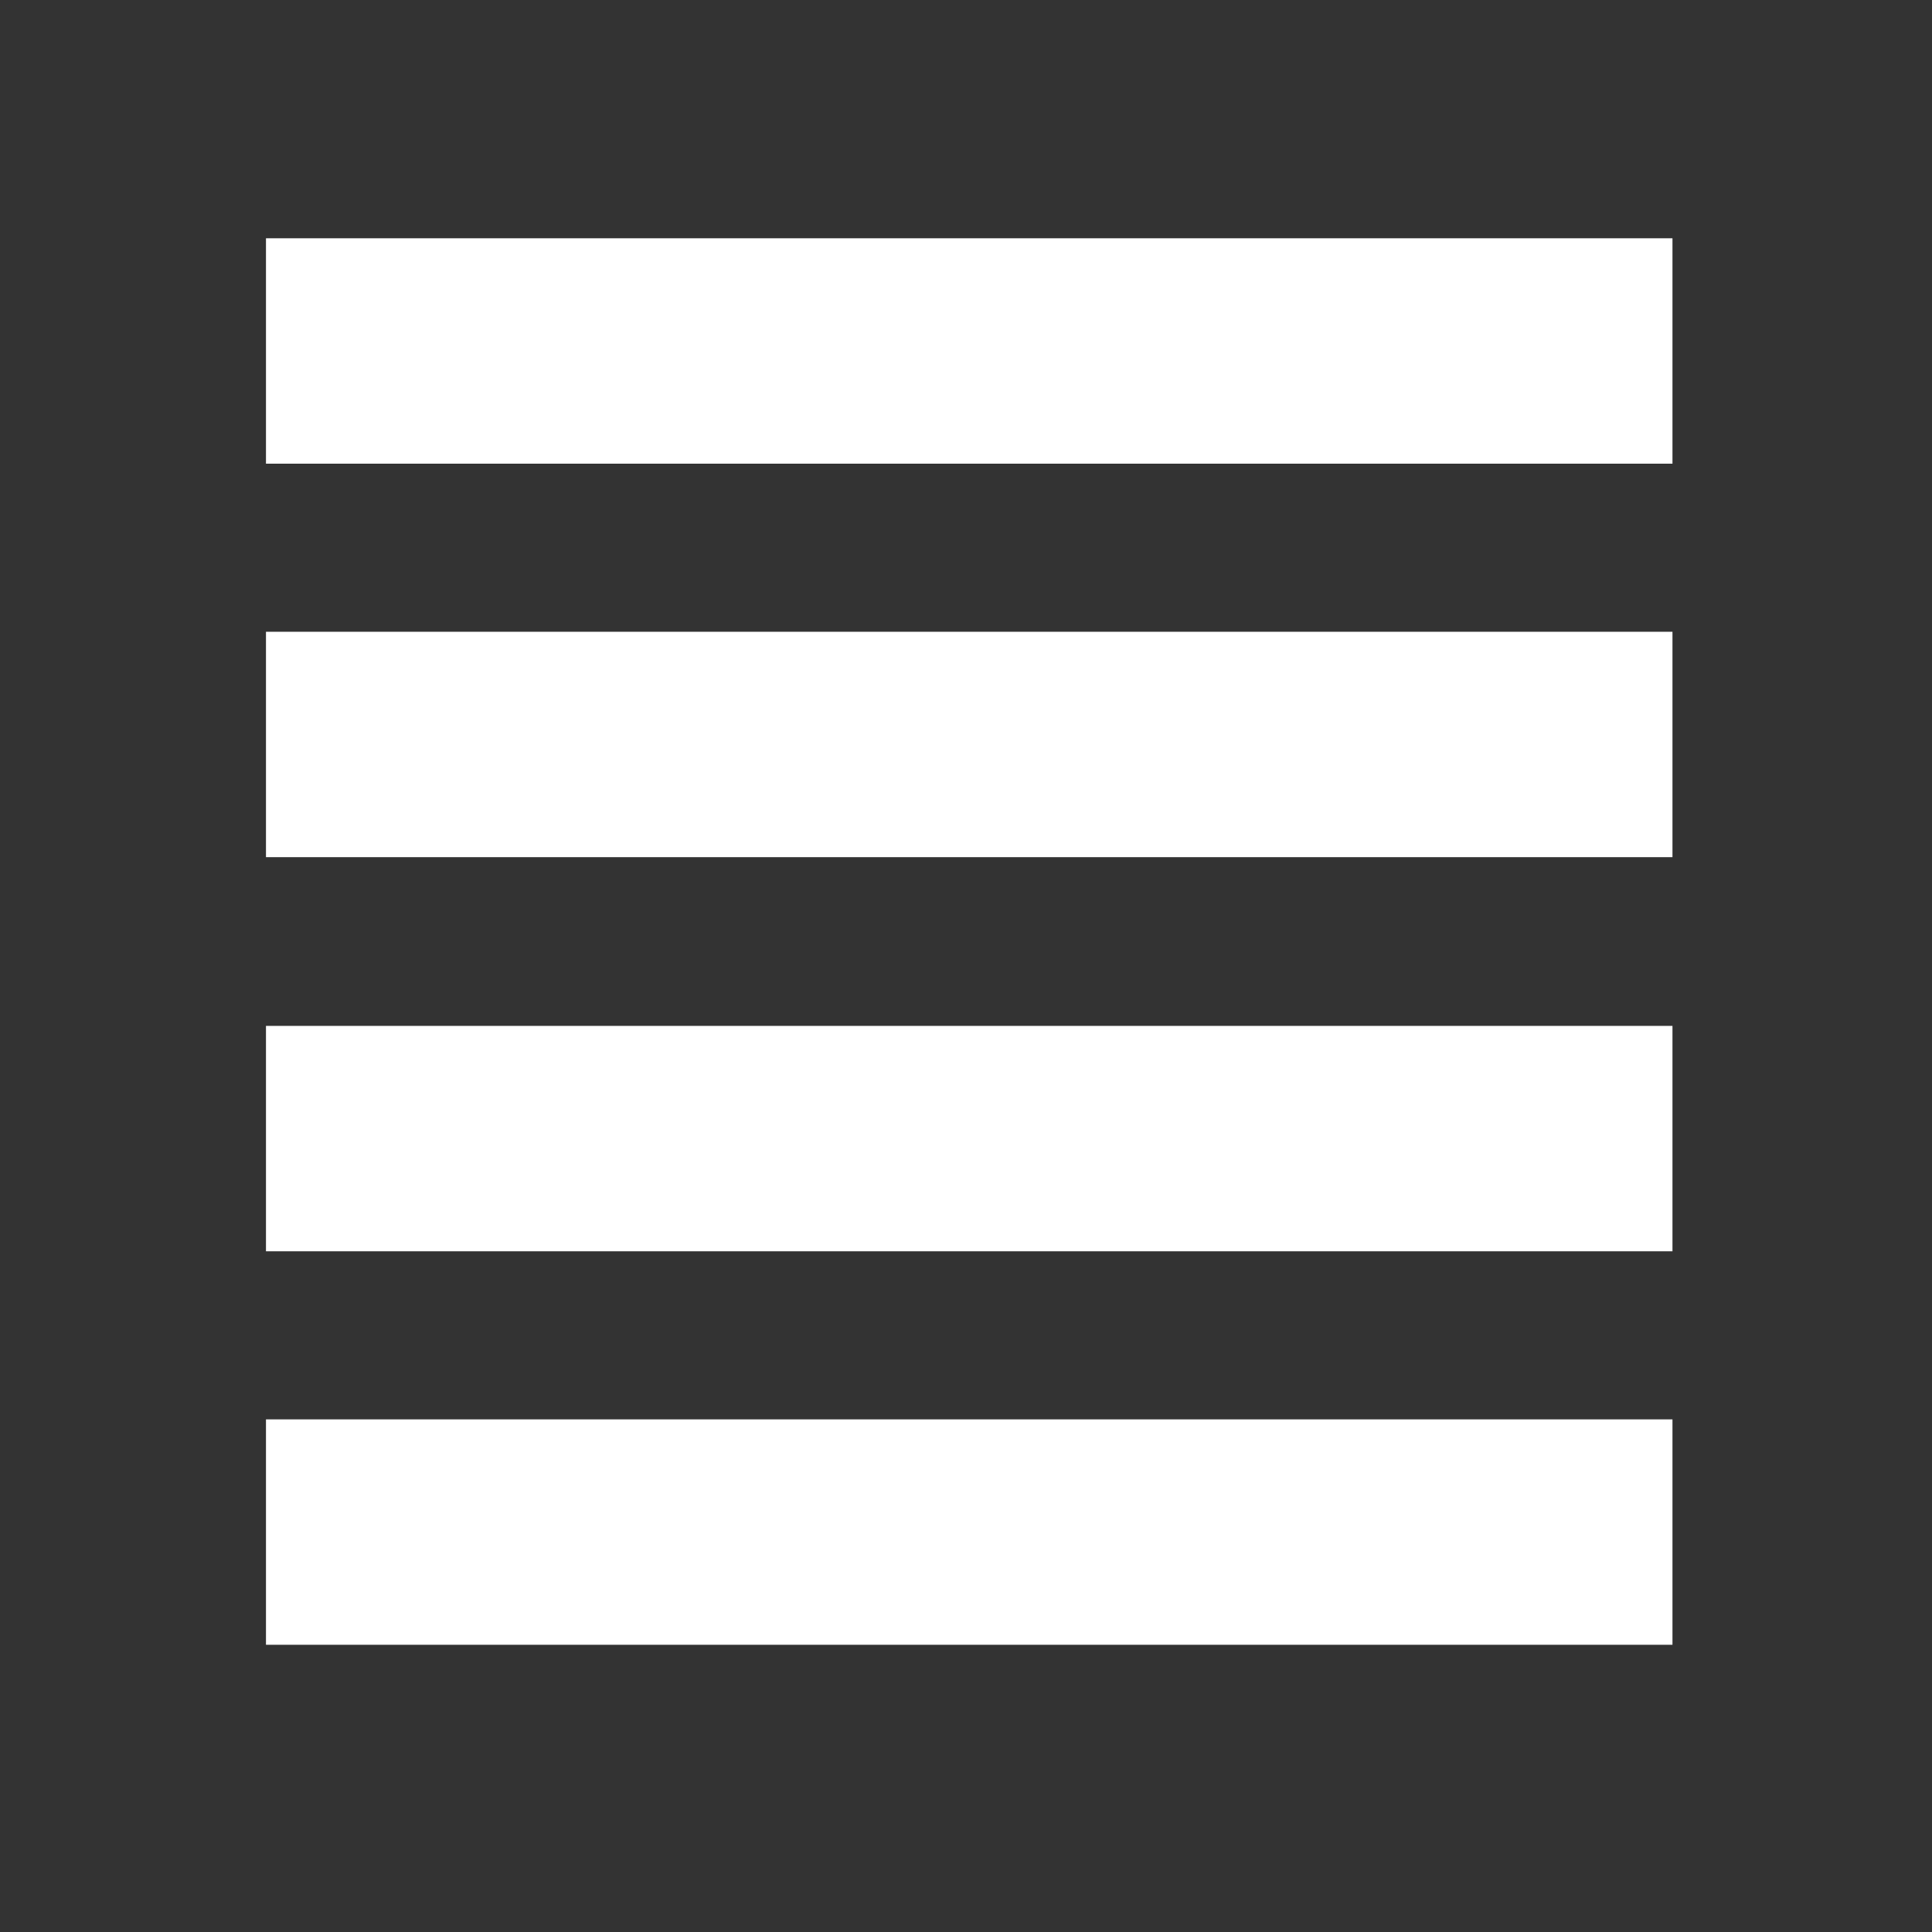 <?xml version="1.0" encoding="utf-8"?>
<!-- Generator: Adobe Illustrator 21.0.2, SVG Export Plug-In . SVG Version: 6.00 Build 0)  -->
<svg version="1.1" id="Слой_1" xmlns="http://www.w3.org/2000/svg" xmlns:xlink="http://www.w3.org/1999/xlink" x="0px" y="0px"
	 viewBox="0 0 300 300" style="enable-background:new 0 0 300 300;" xml:space="preserve">
<rect x="0" y="0" width="300" height="300" fill="#333333" stroke="none"/>
<style type="text/css">
	.st0{fill:#FFFFFF;}
</style>
<g>
	<g>
		<g>
			<rect x="41.3" y="37" class="st0" width="218.4" height="35"/>
		</g>
	</g>
	<g>
		<g>
			<rect x="41.3" y="98.1" class="st0" width="218.4" height="35"/>
		</g>
	</g>
	<g>
		<g>
			<rect x="41.3" y="159.3" class="st0" width="218.4" height="35"/>
		</g>
	</g>
	<g>
		<g>
			<rect x="41.3" y="220.4" class="st0" width="218.4" height="35"/>
		</g>
	</g>
</g>
</svg>
